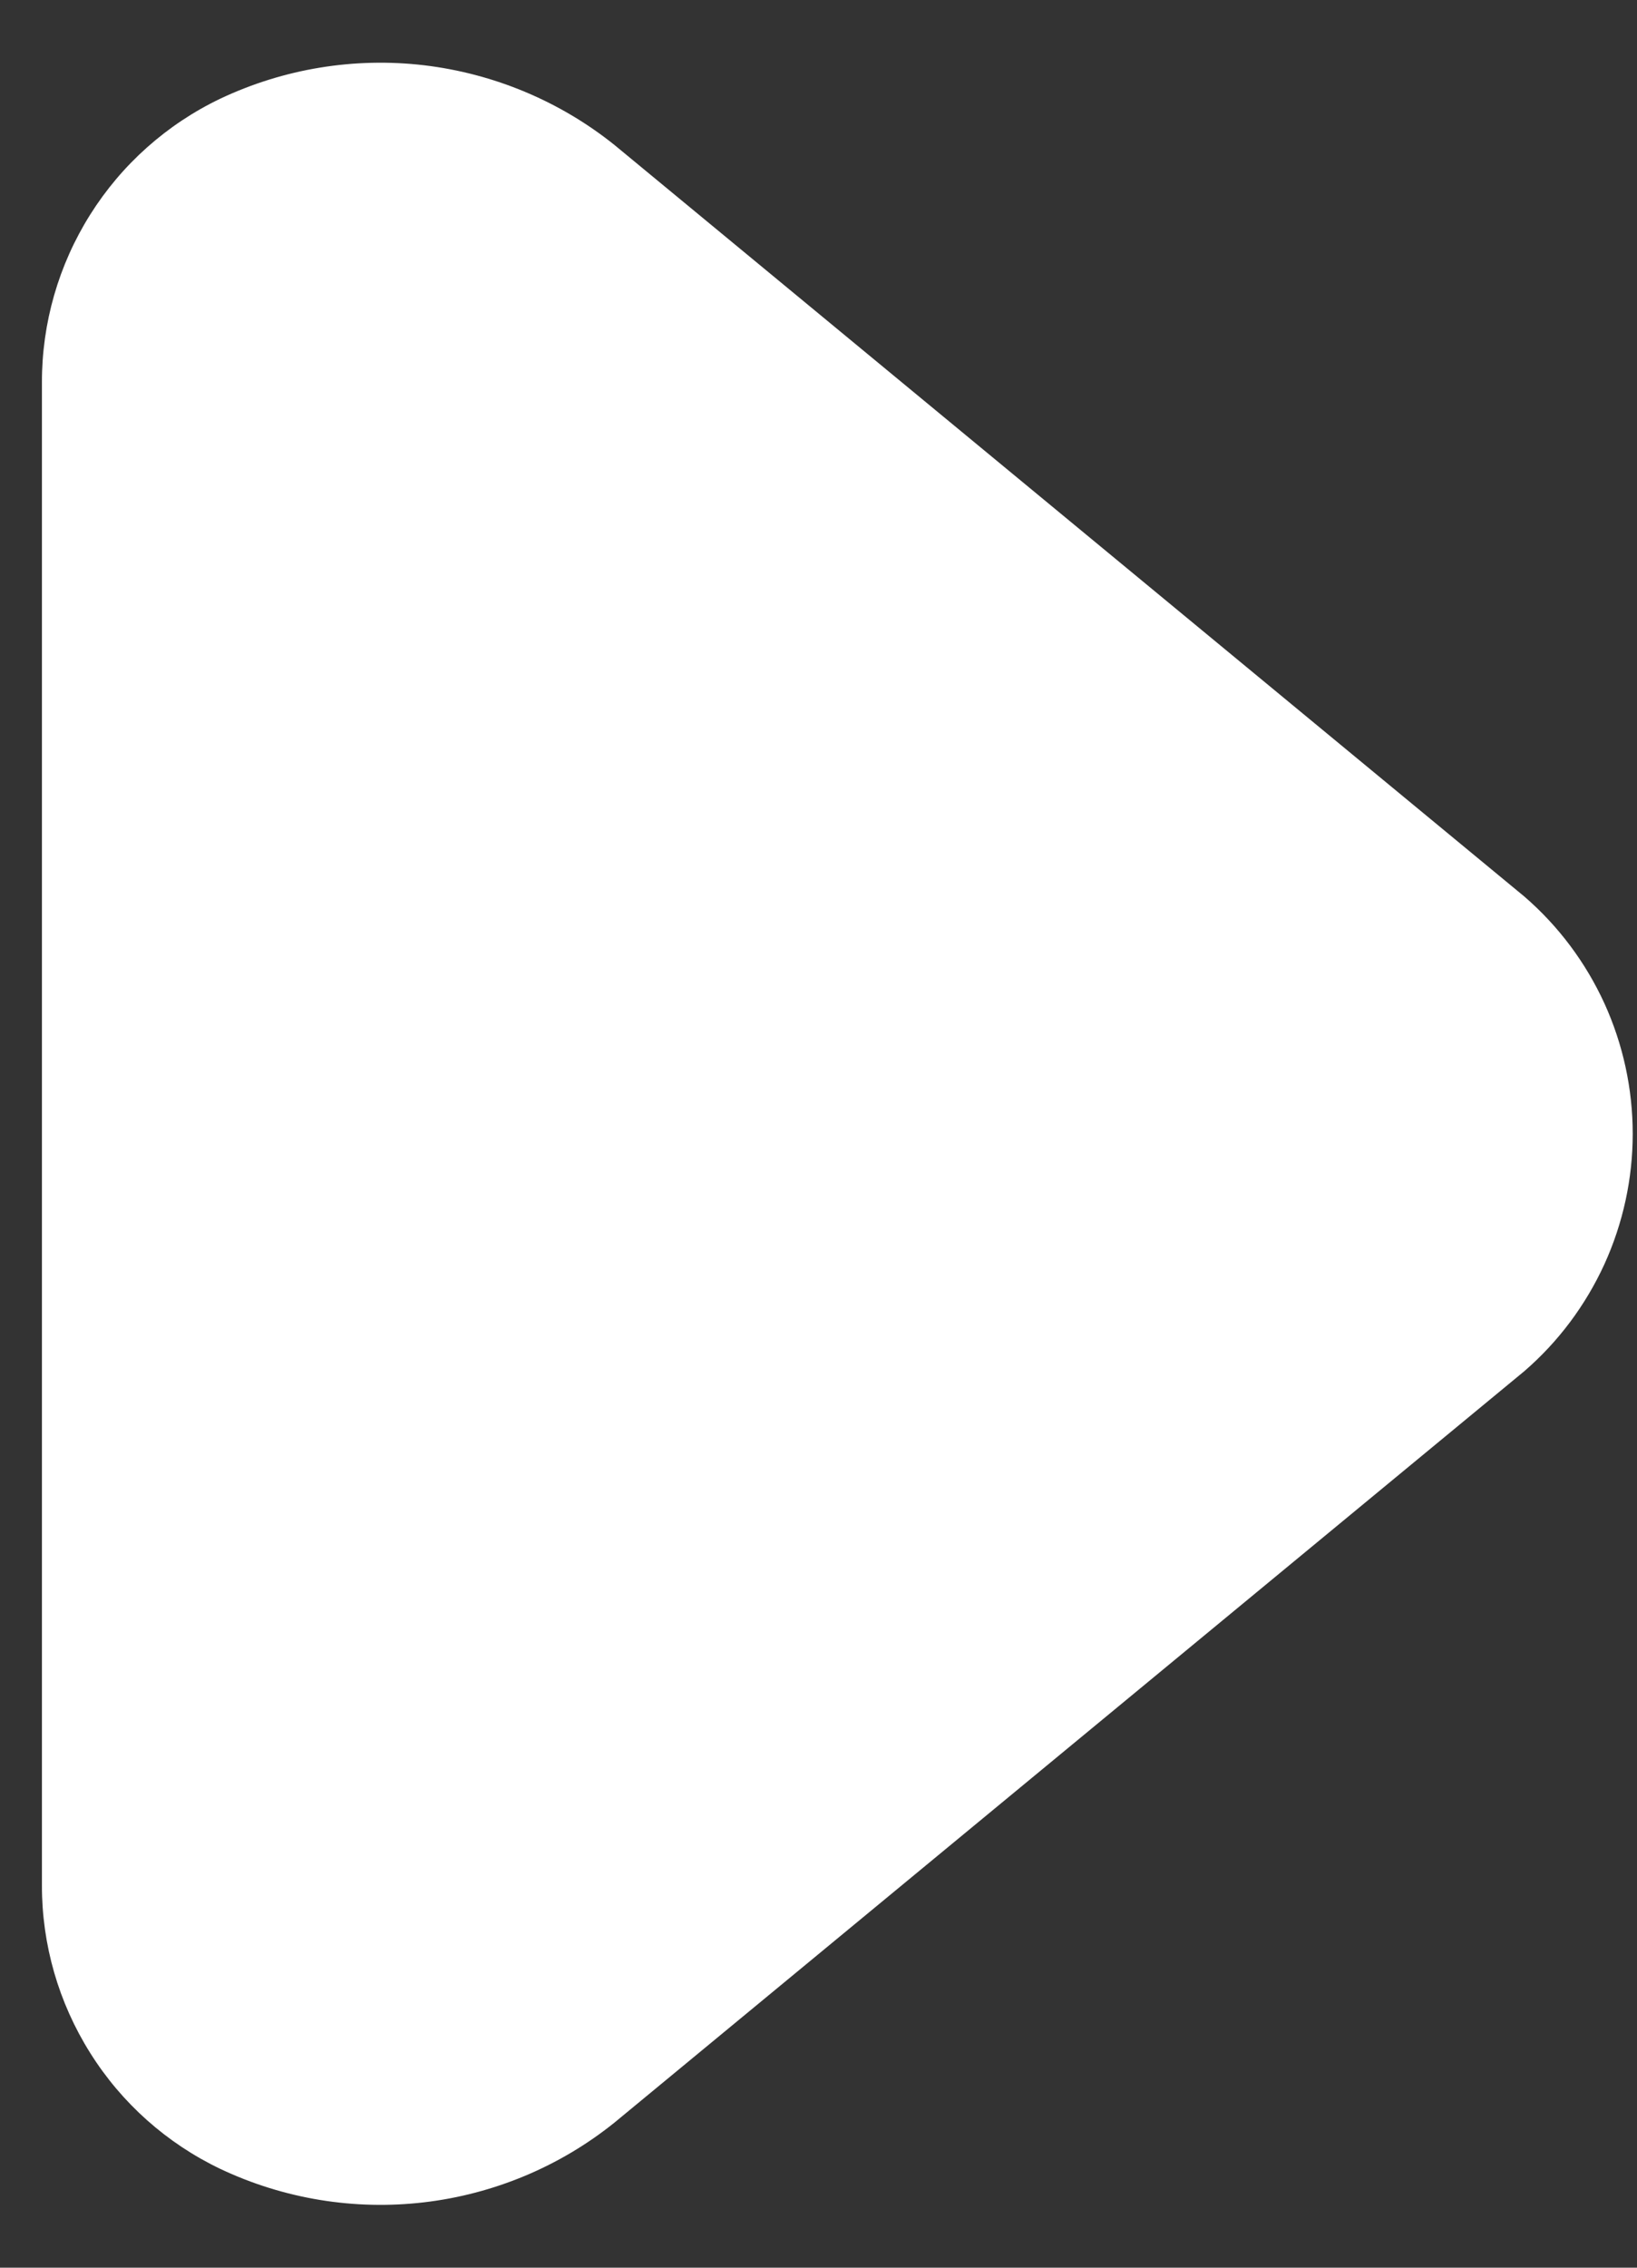 <svg width="13" height="18" viewBox="0 0 13 18" fill="none" xmlns="http://www.w3.org/2000/svg">
<rect x="0" y="0" width="13" height="18" fill="#333333" stroke="none"/>
<path d="M0.333 14.964L0.333 3.036C0.332 2.565 0.465 2.103 0.716 1.704C0.966 1.306 1.325 0.986 1.75 0.783C2.254 0.545 2.814 0.453 3.368 0.518C3.921 0.584 4.446 0.803 4.88 1.151L12.105 7.116C12.376 7.35 12.592 7.639 12.741 7.964C12.889 8.289 12.966 8.642 12.966 9C12.966 9.357 12.889 9.71 12.741 10.035C12.592 10.36 12.376 10.65 12.105 10.884L4.88 16.848C4.446 17.197 3.921 17.416 3.368 17.481C2.814 17.546 2.254 17.454 1.75 17.216C1.325 17.013 0.966 16.694 0.716 16.295C0.465 15.896 0.332 15.435 0.333 14.964Z" fill="white"/>
</svg>
